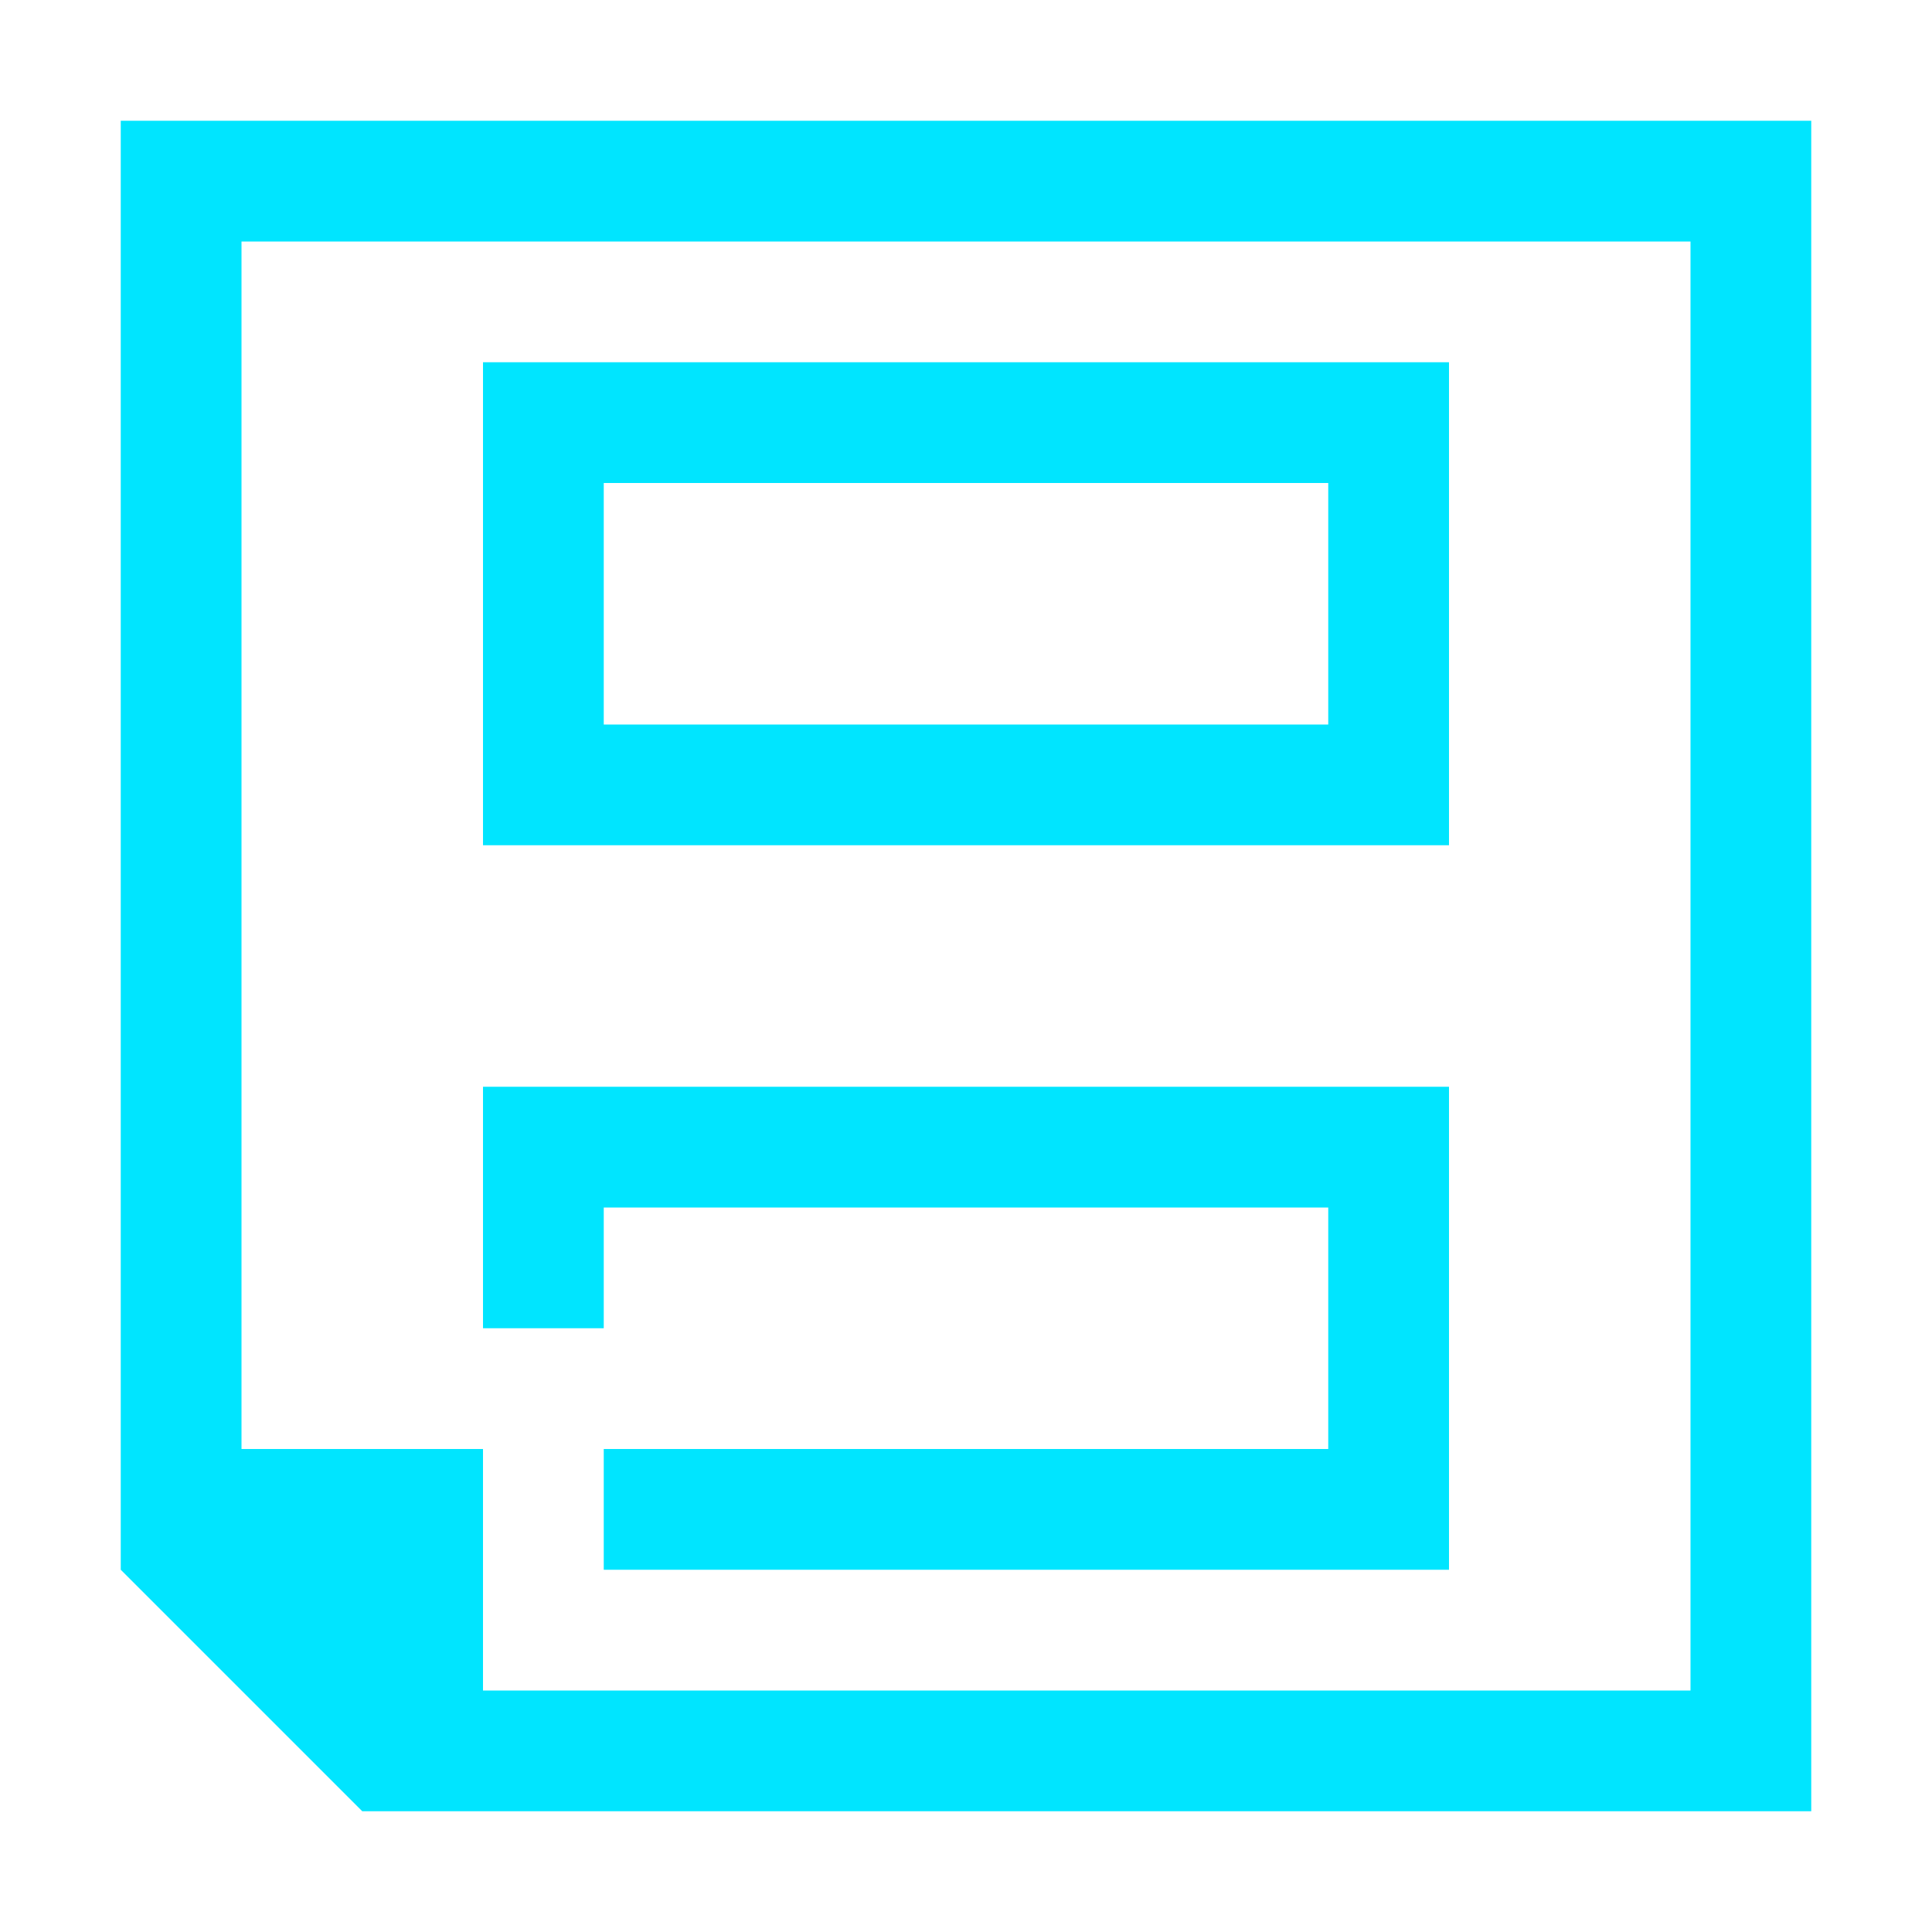 <svg xmlns="http://www.w3.org/2000/svg" viewBox="0 0 16 16">
  <defs id="defs3051">
    <style type="text/css" id="current-color-scheme">
      .ColorScheme-Text {
        color:#00e5ff;
      }
      </style>
  </defs>
 <path style="fill:currentColor;fill-opacity:1;stroke:none" 
     d="M 1 1 L 1 11 L 1 13 L 3 15 L 4 15 L 15 15 L 15 1 L 1 1 z M 2 2 L 14 2 L 14 14 L 4 14 L 4 12 L 2 12 L 2 2 z M 4 3 L 4 7 L 12 7 L 12 3 L 4 3 z M 5 4 L 11 4 L 11 6 L 5 6 L 5 4 z M 4 9 L 4 11 L 5 11 L 5 10 L 11 10 L 11 12 L 5 12 L 5 13 L 12 13 L 12 9 L 4 9 z "
     class="ColorScheme-Text"
     />
</svg>

